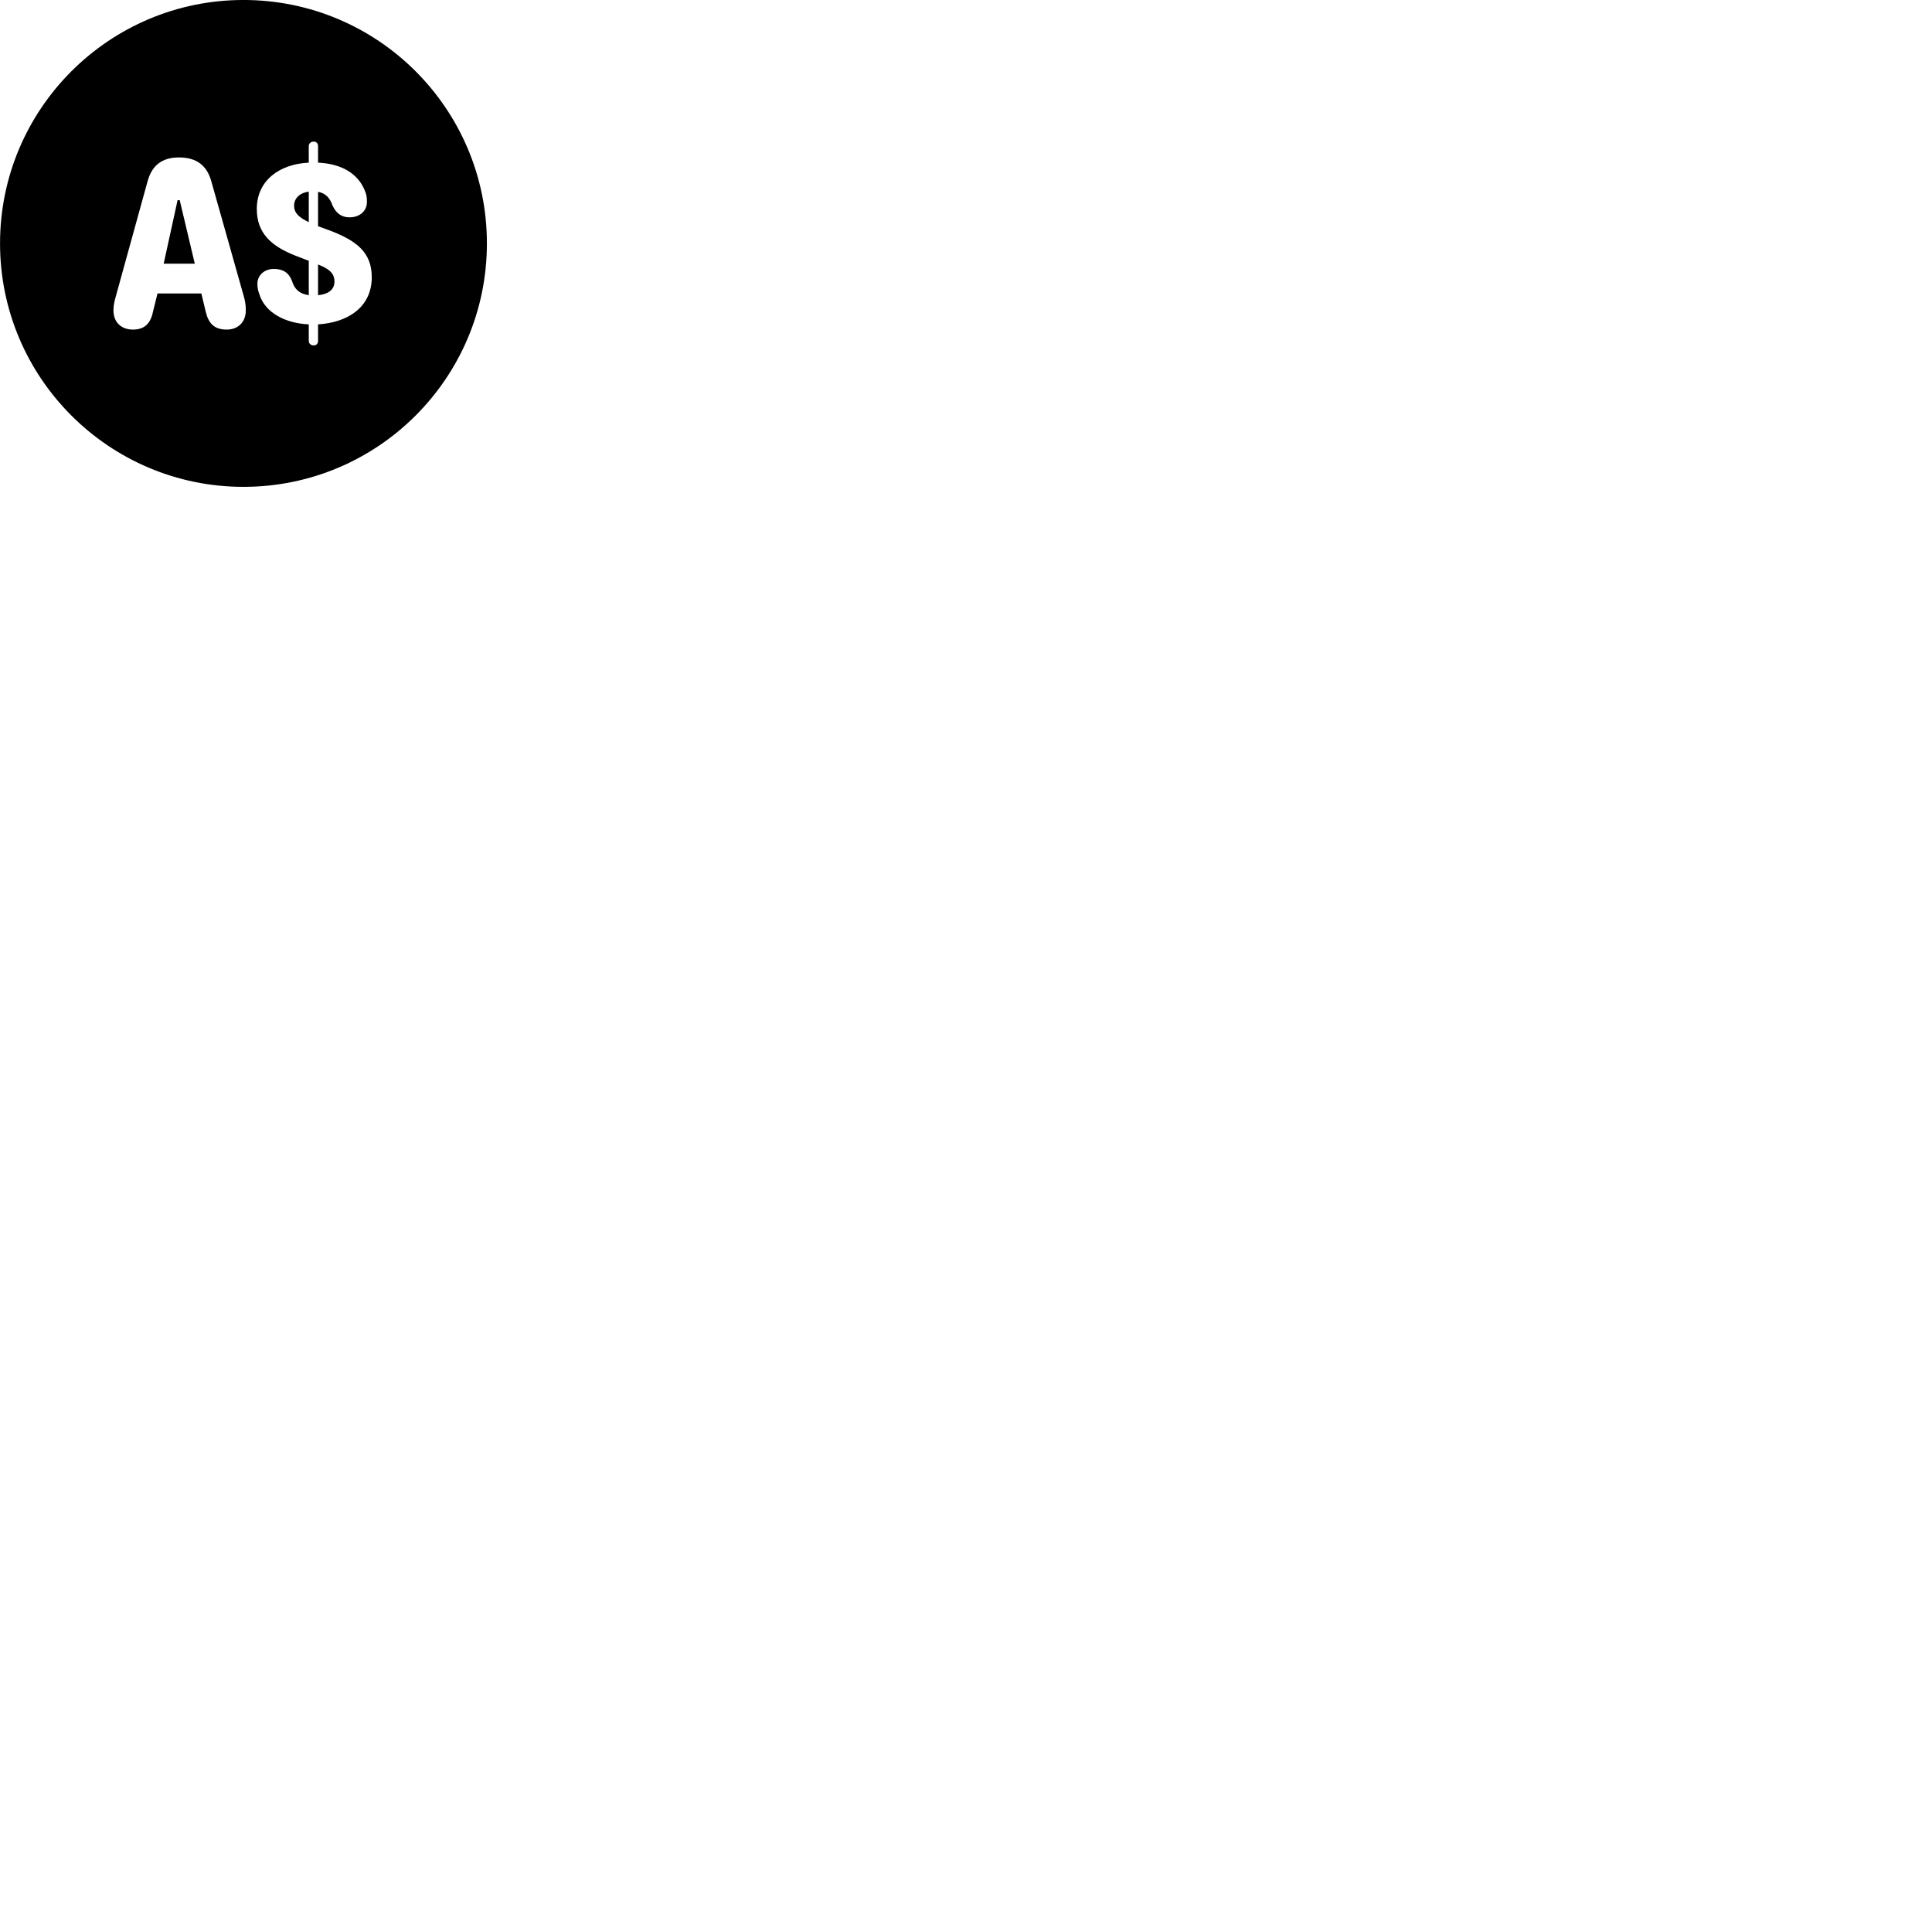 
        <svg xmlns="http://www.w3.org/2000/svg" viewBox="0 0 100 100">
            <path d="M12.602 25.199C19.562 25.199 25.202 19.559 25.202 12.599C25.202 5.639 19.562 -0.001 12.602 -0.001C5.652 -0.001 0.002 5.639 0.002 12.599C0.002 19.559 5.652 25.199 12.602 25.199ZM16.232 17.879C16.102 17.879 15.982 17.789 15.982 17.649V16.789C14.822 16.739 13.722 16.219 13.422 15.219C13.362 15.069 13.322 14.899 13.322 14.699C13.322 14.229 13.702 13.919 14.172 13.919C14.652 13.919 14.952 14.119 15.112 14.539C15.242 14.979 15.512 15.209 15.982 15.279V13.499L15.282 13.229C14.042 12.739 13.292 12.069 13.292 10.819C13.292 9.319 14.492 8.489 15.982 8.419V7.559C15.982 7.419 16.102 7.329 16.232 7.329C16.372 7.329 16.462 7.419 16.462 7.559V8.419C17.622 8.469 18.552 8.949 18.912 9.939C18.972 10.099 18.992 10.219 18.992 10.449C18.992 10.919 18.622 11.249 18.092 11.249C17.672 11.249 17.402 11.039 17.212 10.639C17.082 10.259 16.862 9.999 16.462 9.929V11.709L17.172 11.969C18.452 12.479 19.242 13.059 19.242 14.349C19.242 15.919 17.972 16.699 16.462 16.789V17.649C16.462 17.789 16.372 17.879 16.232 17.879ZM6.882 17.059C6.282 17.059 5.872 16.689 5.872 16.059C5.872 15.799 5.932 15.559 5.992 15.349L7.632 9.409C7.852 8.559 8.392 8.149 9.262 8.149C10.172 8.149 10.712 8.559 10.942 9.399L12.622 15.349C12.692 15.609 12.722 15.769 12.722 16.059C12.722 16.689 12.312 17.059 11.732 17.059C11.072 17.059 10.782 16.719 10.642 16.109L10.422 15.189H8.152L7.932 16.079C7.812 16.699 7.522 17.059 6.882 17.059ZM15.222 10.649C15.222 11.049 15.512 11.269 15.982 11.499V9.919C15.562 9.969 15.222 10.229 15.222 10.649ZM8.472 13.649H10.082L9.302 10.359H9.192ZM16.462 15.279C16.922 15.239 17.312 15.039 17.312 14.569C17.312 14.119 16.992 13.899 16.462 13.689Z" />
        </svg>
    